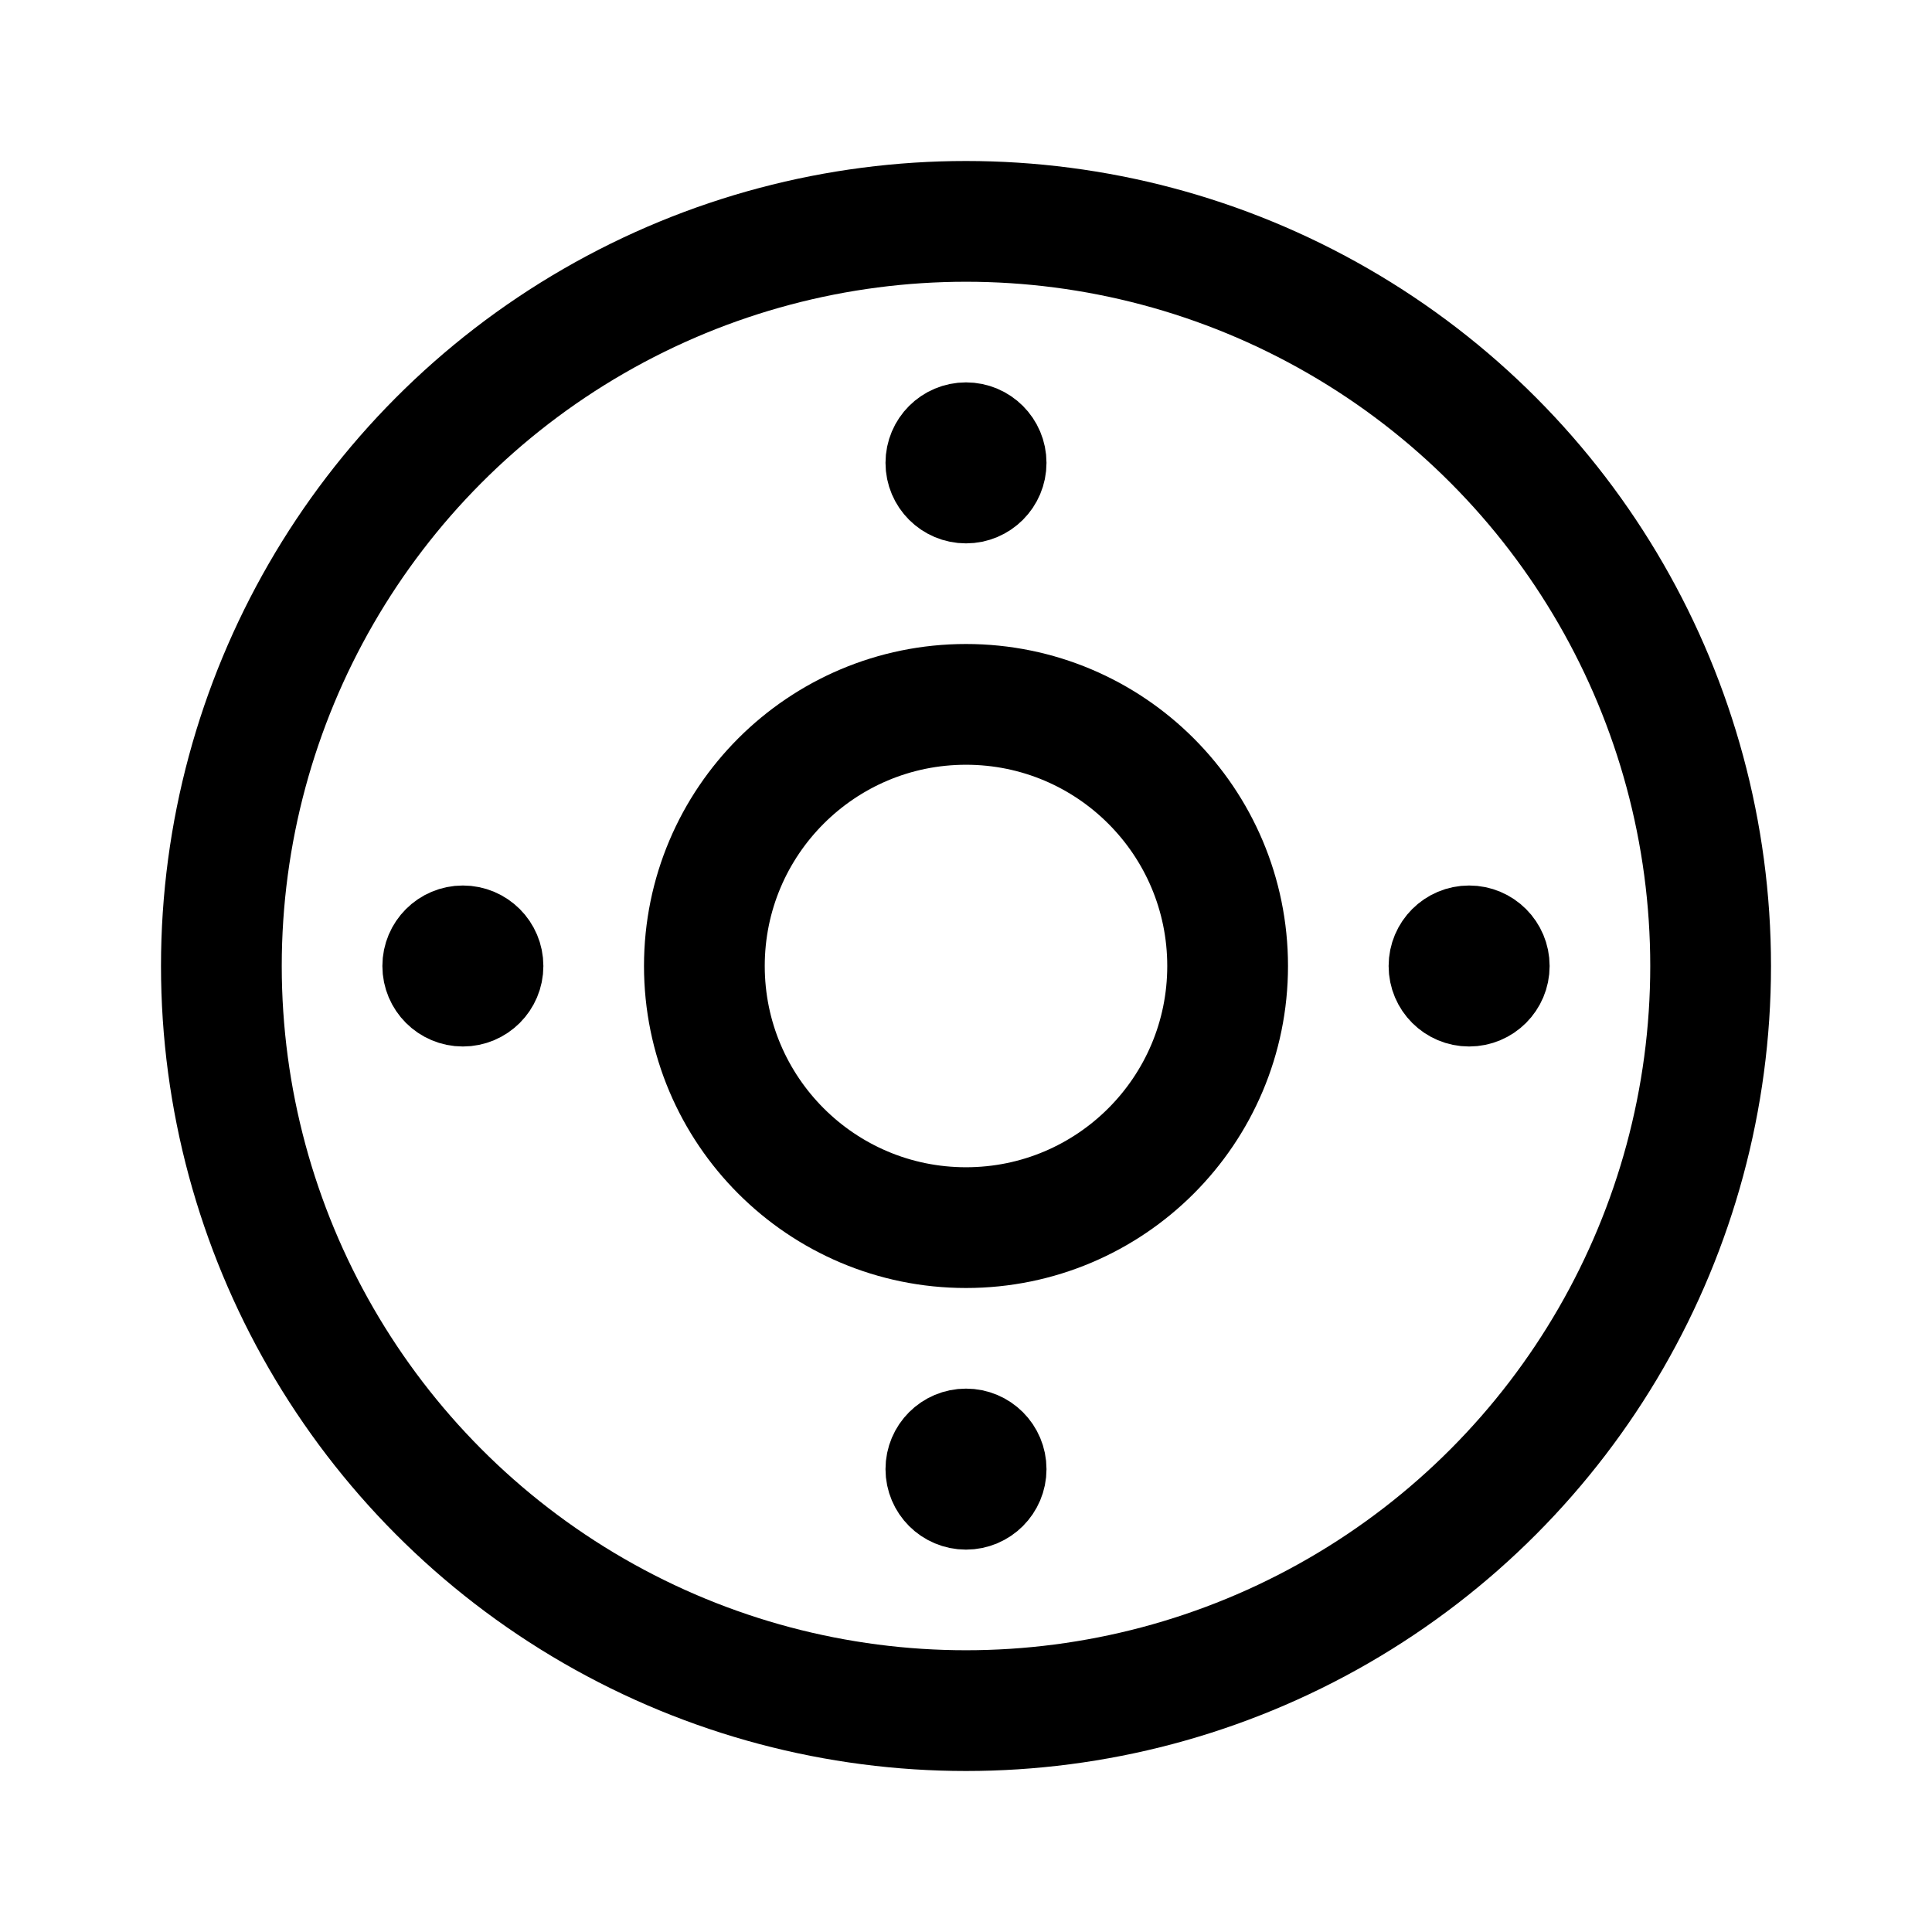 <svg width="192" height="192" viewBox="0 0 192 192" fill="none" xmlns="http://www.w3.org/2000/svg"><circle cx="96" cy="96" r="74" stroke="#000" stroke-width="12" stroke-linecap="round" stroke-linejoin="round"/><circle cx="96" cy="96" r="26" stroke="#000" stroke-width="12" stroke-linecap="round" stroke-linejoin="round"/><circle cx="46" cy="96" r="4" stroke="#000" stroke-width="8" stroke-linecap="round" stroke-linejoin="round"/><circle cx="146" cy="96" r="4" stroke="#000" stroke-width="8" stroke-linecap="round" stroke-linejoin="round"/><circle cx="96" cy="46" r="4" stroke="#000" stroke-width="8" stroke-linecap="round" stroke-linejoin="round"/><circle cx="96" cy="146" r="4" stroke="#000" stroke-width="8" stroke-linecap="round" stroke-linejoin="round"/></svg>